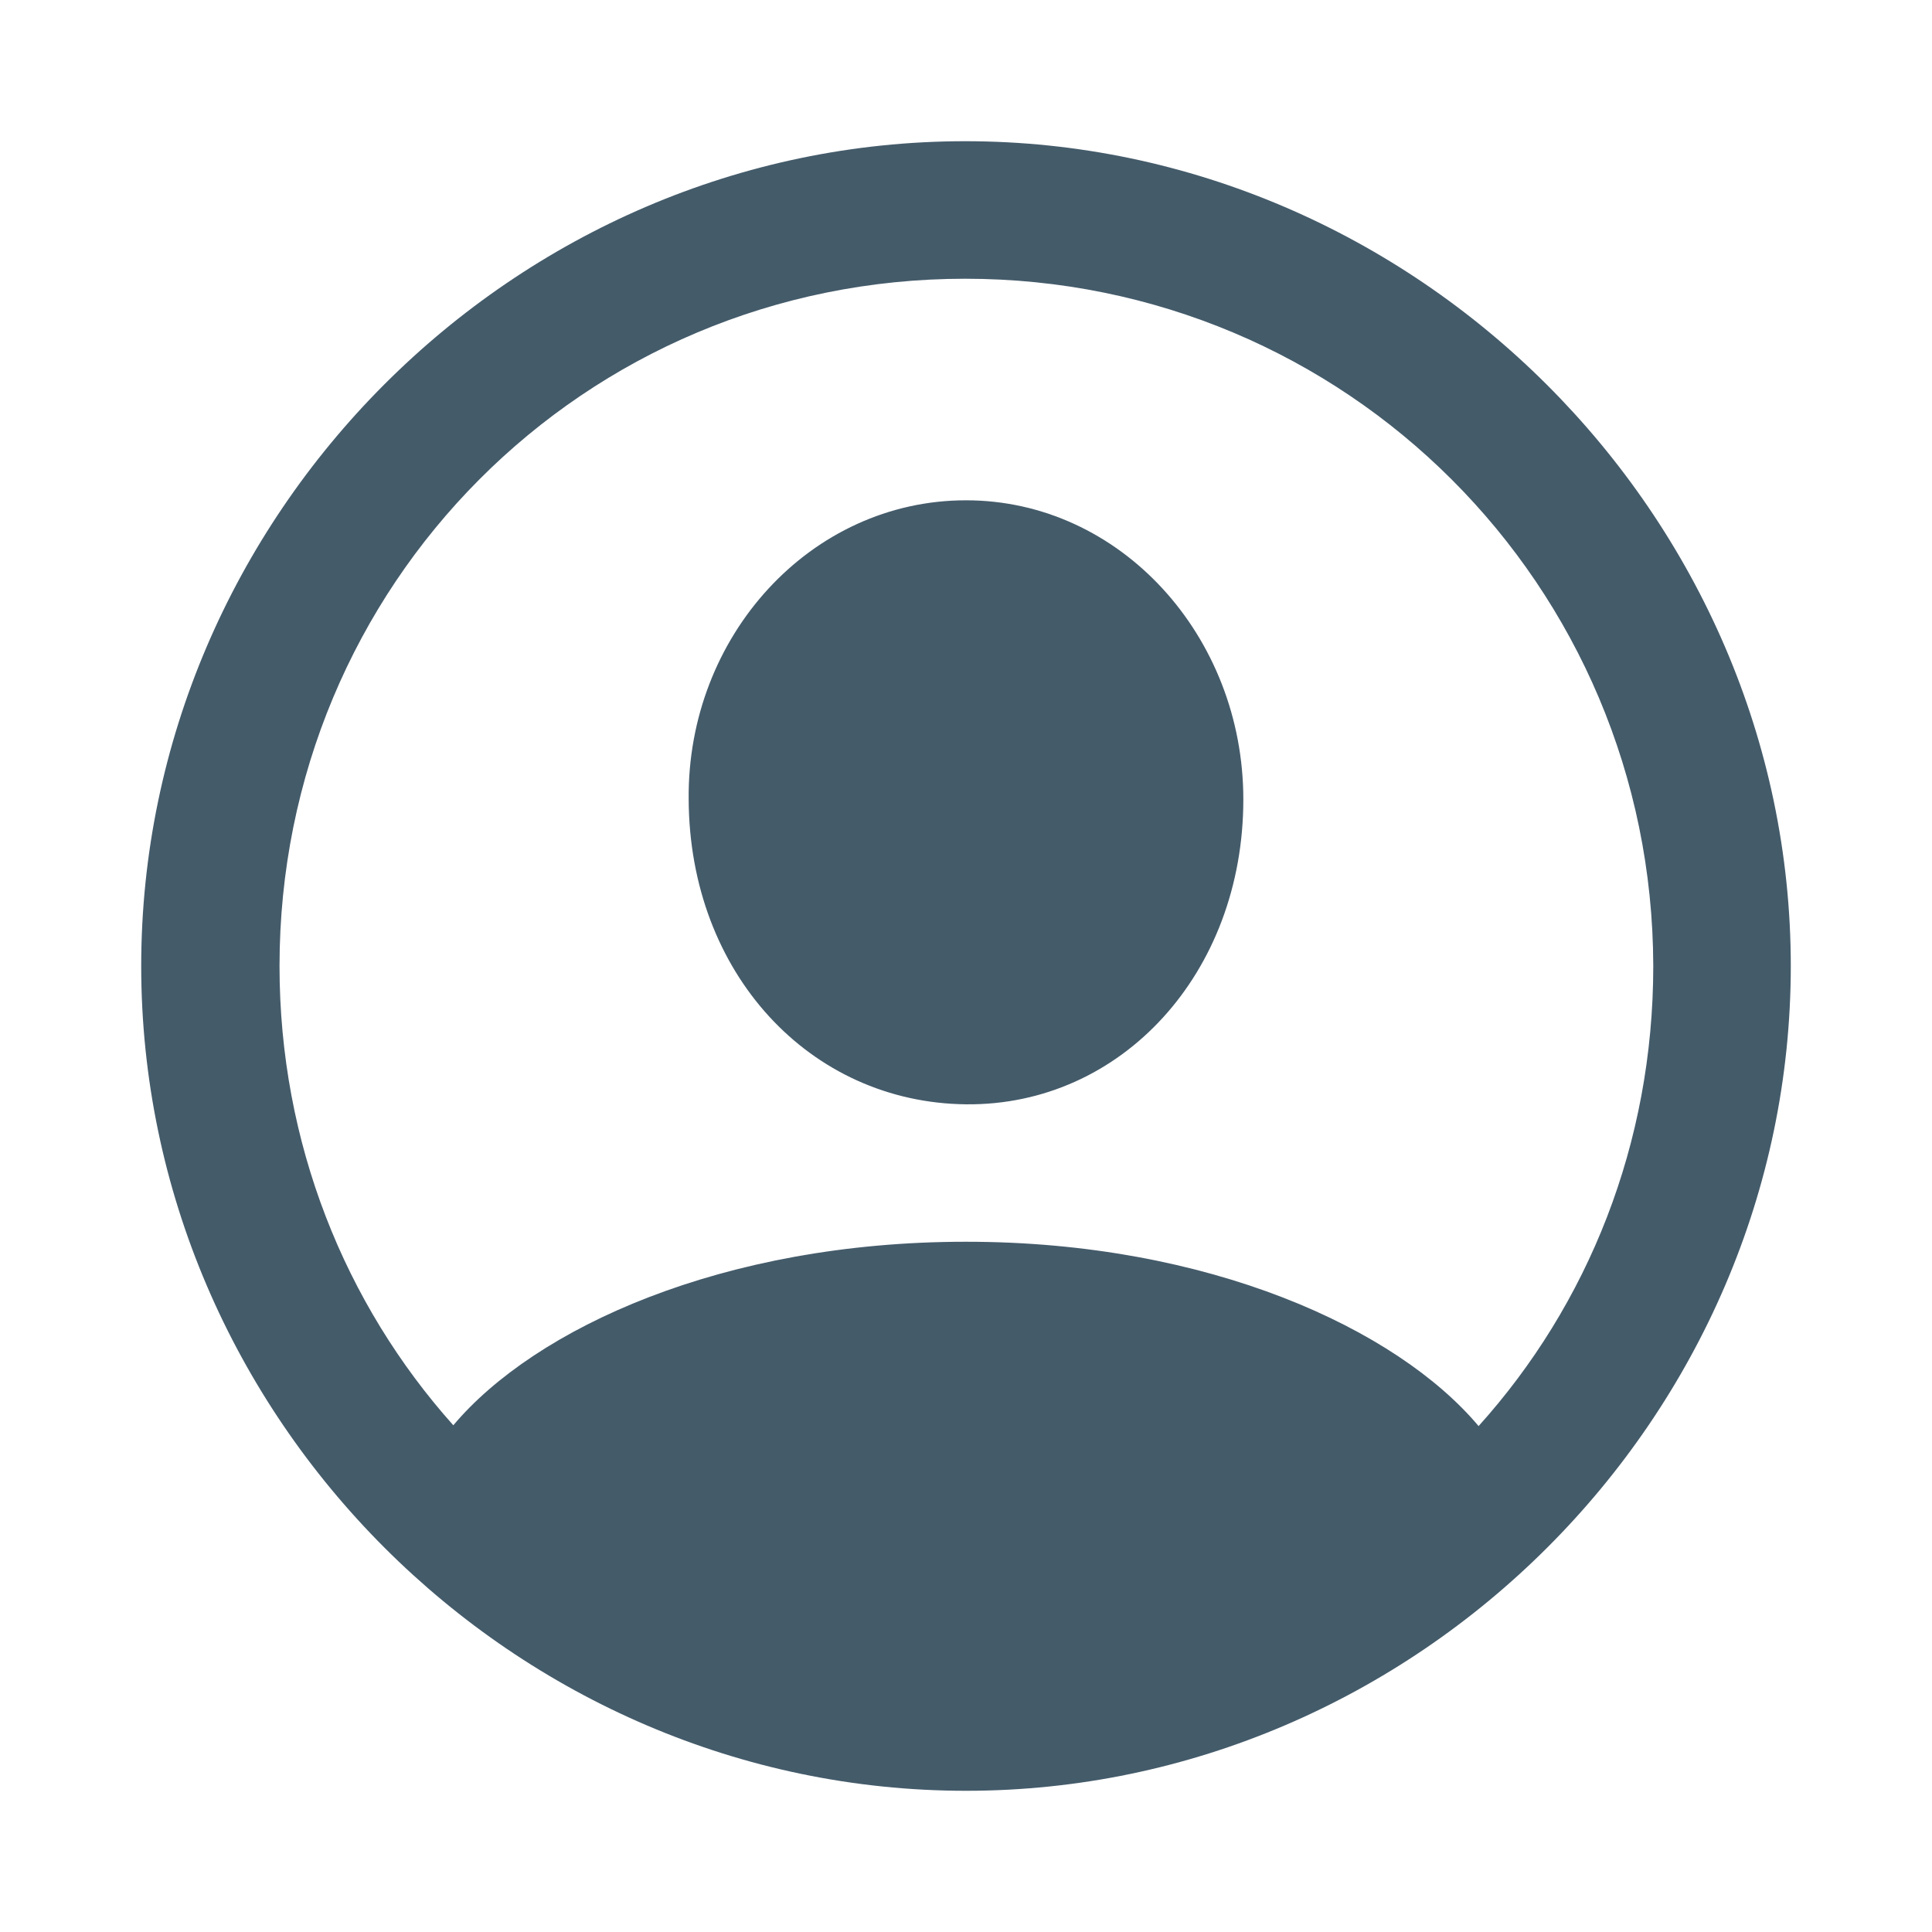 <svg width="22" height="22" viewBox="0 0 22 22" fill="none" xmlns="http://www.w3.org/2000/svg">
<path d="M11 20.392C16.128 20.392 20.392 16.138 20.392 11C20.392 5.872 16.119 1.608 10.991 1.608C5.853 1.608 1.608 5.872 1.608 11C1.608 16.138 5.862 20.392 11 20.392ZM11 14.14C8.228 14.14 6.092 15.125 5.162 16.23C3.928 14.849 3.183 13.017 3.183 11C3.183 6.663 6.645 3.174 10.991 3.174C15.327 3.174 18.817 6.663 18.826 11C18.826 13.026 18.081 14.858 16.837 16.239C15.908 15.134 13.771 14.14 11 14.14ZM11 12.575C12.768 12.593 14.158 11.083 14.158 9.103C14.158 7.243 12.758 5.697 11 5.697C9.232 5.697 7.823 7.243 7.842 9.103C7.851 11.083 9.223 12.556 11 12.575Z" fill="#445B6A"/>
</svg>
